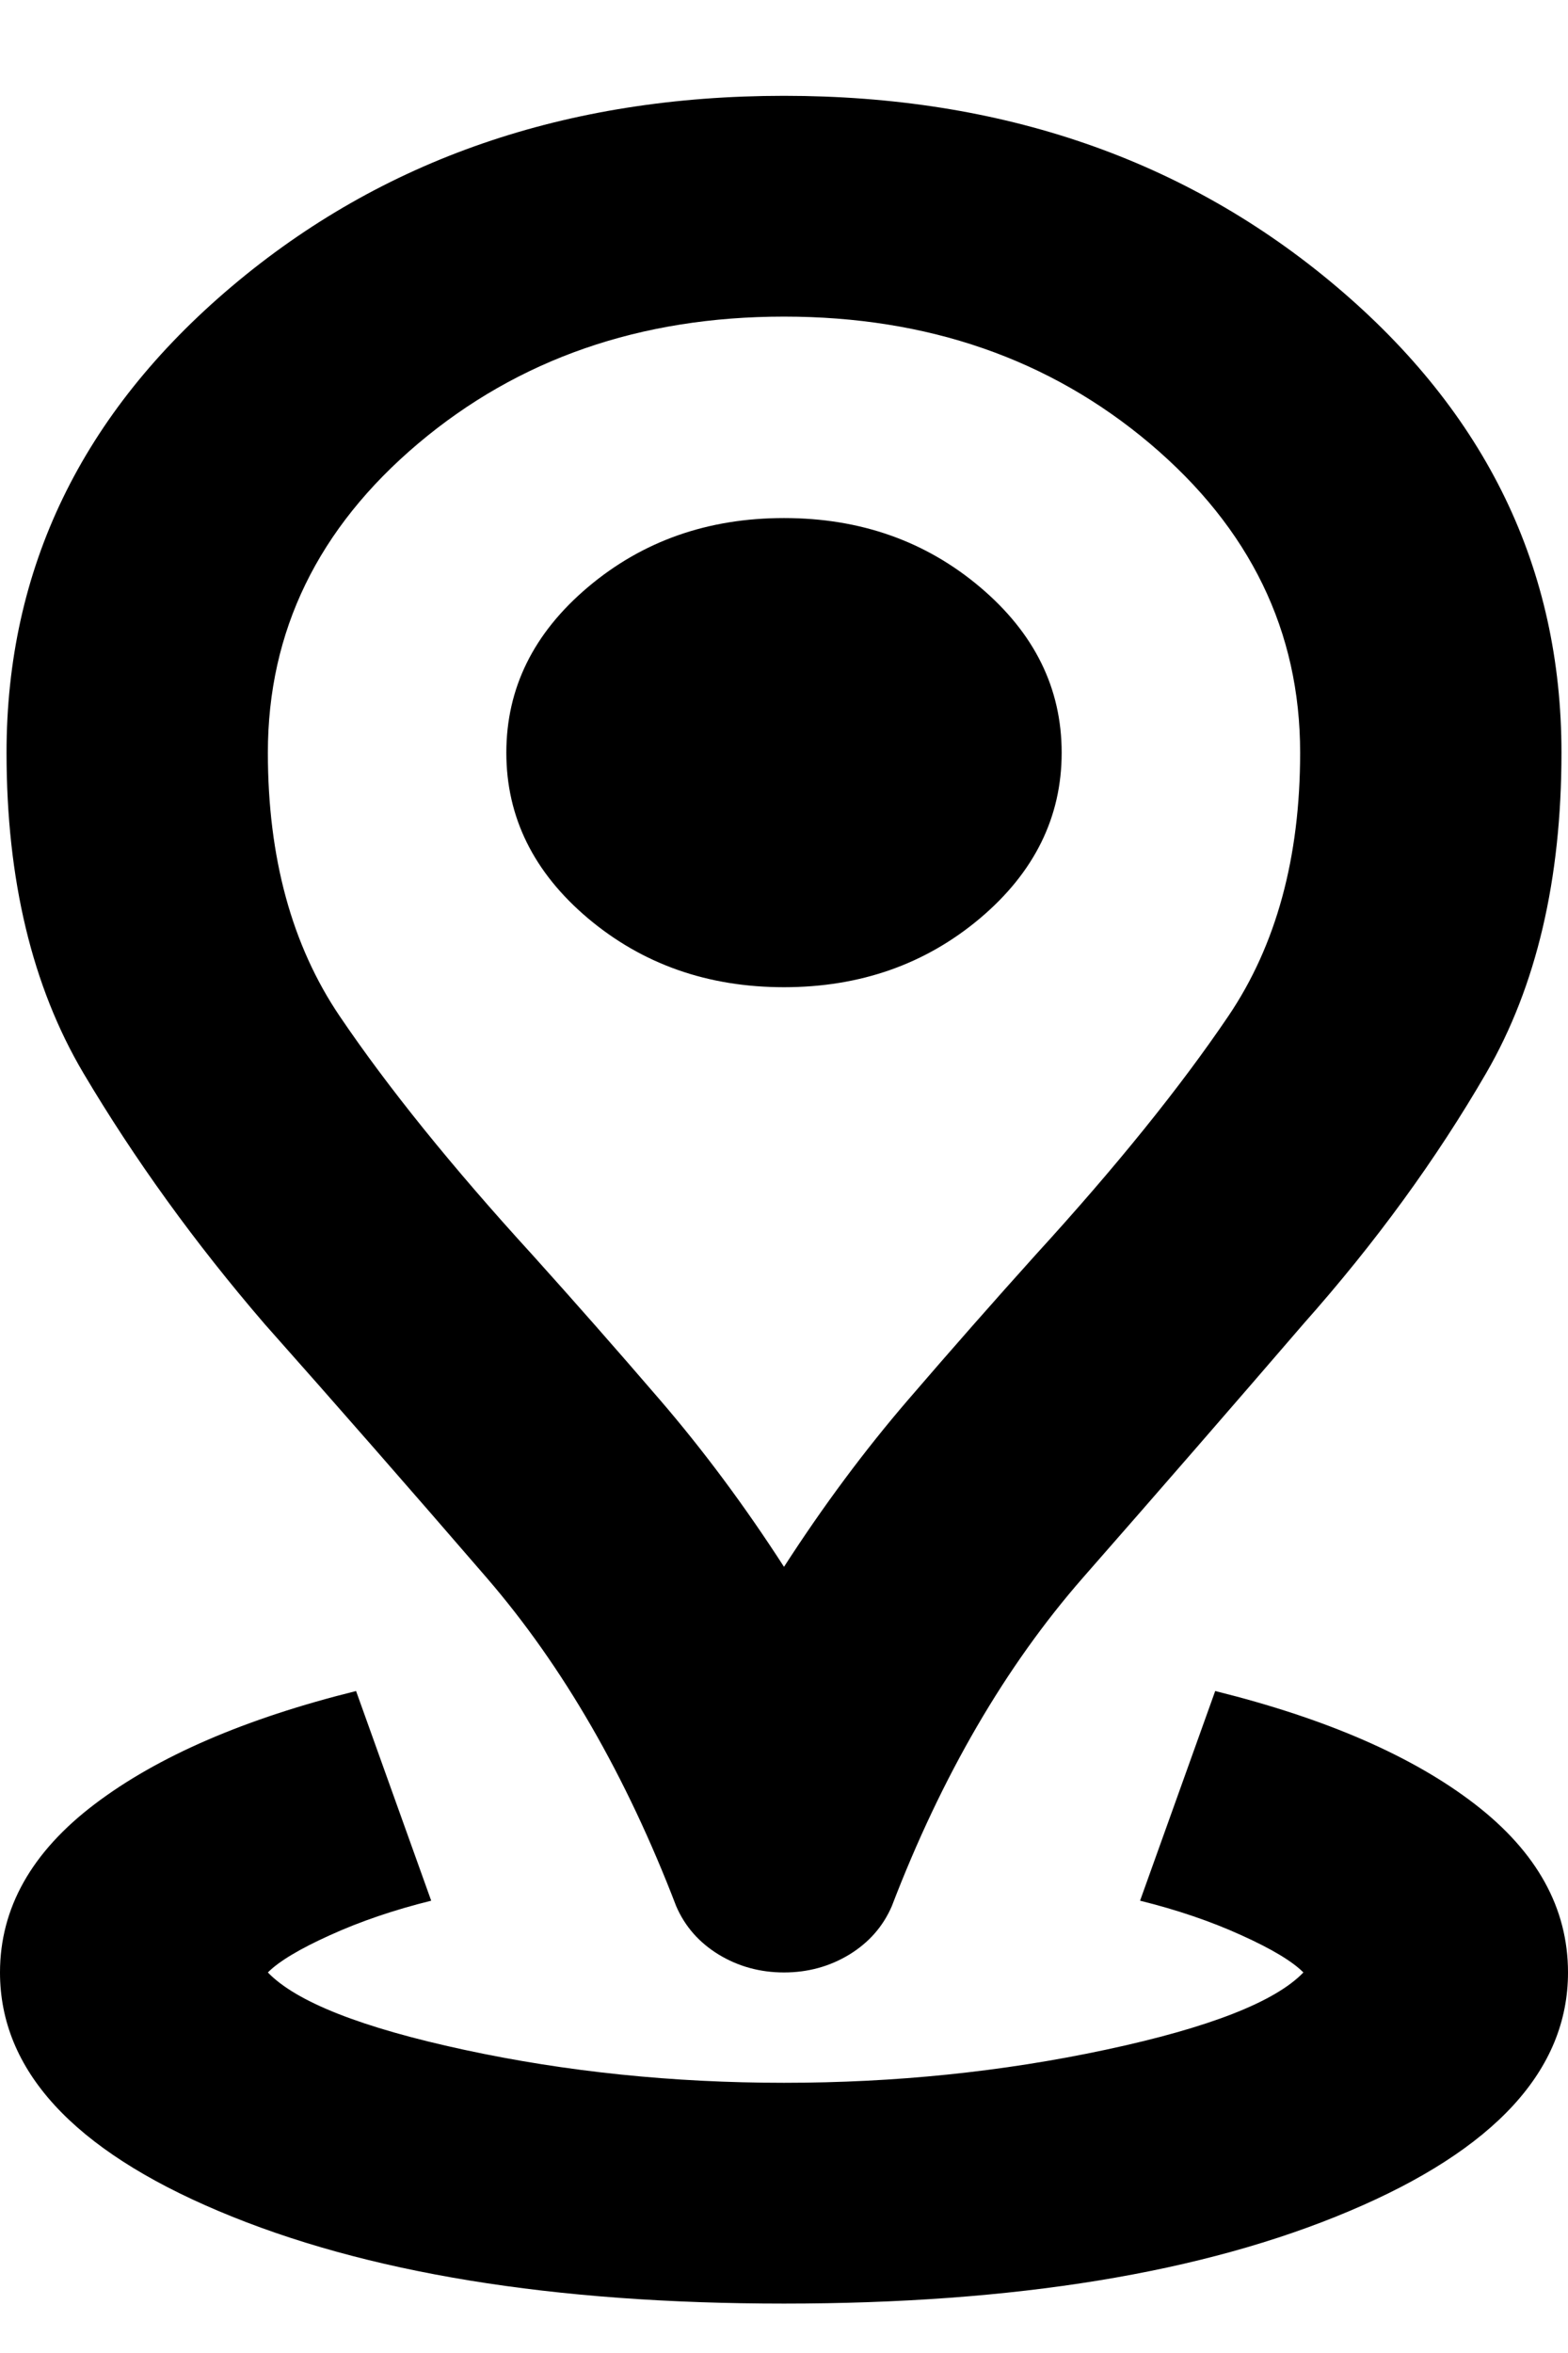 <svg width="12" height="18" viewBox="0 0 12 18" fill="none" xmlns="http://www.w3.org/2000/svg">
<path d="M6 17.622C4.233 17.622 2.792 17.387 1.675 16.915C0.558 16.444 0 15.835 0 15.089C0 14.596 0.242 14.167 0.725 13.801C1.208 13.435 1.875 13.147 2.725 12.936L3.3 14.54C3.017 14.61 2.758 14.698 2.525 14.804C2.292 14.909 2.133 15.005 2.05 15.089C2.267 15.314 2.767 15.511 3.55 15.68C4.333 15.849 5.15 15.933 6 15.933C6.85 15.933 7.671 15.849 8.463 15.68C9.254 15.511 9.758 15.314 9.975 15.089C9.892 15.005 9.733 14.909 9.5 14.804C9.267 14.698 9.008 14.61 8.725 14.54L9.3 12.936C10.15 13.147 10.812 13.435 11.287 13.801C11.762 14.167 12 14.596 12 15.089C12 15.835 11.442 16.444 10.325 16.915C9.208 17.387 7.767 17.622 6 17.622ZM6 11.986C6.3 11.521 6.617 11.095 6.95 10.708C7.283 10.321 7.608 9.952 7.925 9.6C8.542 8.925 9.033 8.316 9.4 7.774C9.767 7.232 9.95 6.56 9.95 5.758C9.95 4.829 9.567 4.041 8.8 3.393C8.033 2.746 7.1 2.422 6 2.422C4.9 2.422 3.967 2.746 3.2 3.393C2.433 4.041 2.05 4.829 2.05 5.758C2.05 6.56 2.233 7.232 2.6 7.774C2.967 8.316 3.458 8.925 4.075 9.6C4.392 9.952 4.717 10.321 5.05 10.708C5.383 11.095 5.7 11.521 6 11.986ZM6 15.089C5.817 15.089 5.65 15.043 5.5 14.952C5.35 14.86 5.242 14.737 5.175 14.582C4.792 13.583 4.308 12.746 3.725 12.07C3.142 11.395 2.575 10.747 2.025 10.128C1.492 9.509 1.029 8.868 0.637 8.207C0.246 7.545 0.05 6.729 0.05 5.758C0.05 4.35 0.625 3.161 1.775 2.19C2.925 1.219 4.333 0.733 6 0.733C7.667 0.733 9.075 1.219 10.225 2.19C11.375 3.161 11.95 4.35 11.95 5.758C11.95 6.729 11.758 7.545 11.375 8.207C10.992 8.868 10.525 9.509 9.975 10.128C9.442 10.747 8.879 11.395 8.287 12.07C7.696 12.746 7.208 13.583 6.825 14.582C6.758 14.737 6.65 14.86 6.5 14.952C6.35 15.043 6.183 15.089 6 15.089ZM6 7.552C6.583 7.552 7.083 7.376 7.5 7.025C7.917 6.673 8.125 6.25 8.125 5.758C8.125 5.265 7.917 4.843 7.5 4.491C7.083 4.139 6.583 3.963 6 3.963C5.417 3.963 4.917 4.139 4.5 4.491C4.083 4.843 3.875 5.265 3.875 5.758C3.875 6.25 4.083 6.673 4.5 7.025C4.917 7.376 5.417 7.552 6 7.552Z" fill="black"/>
</svg>
